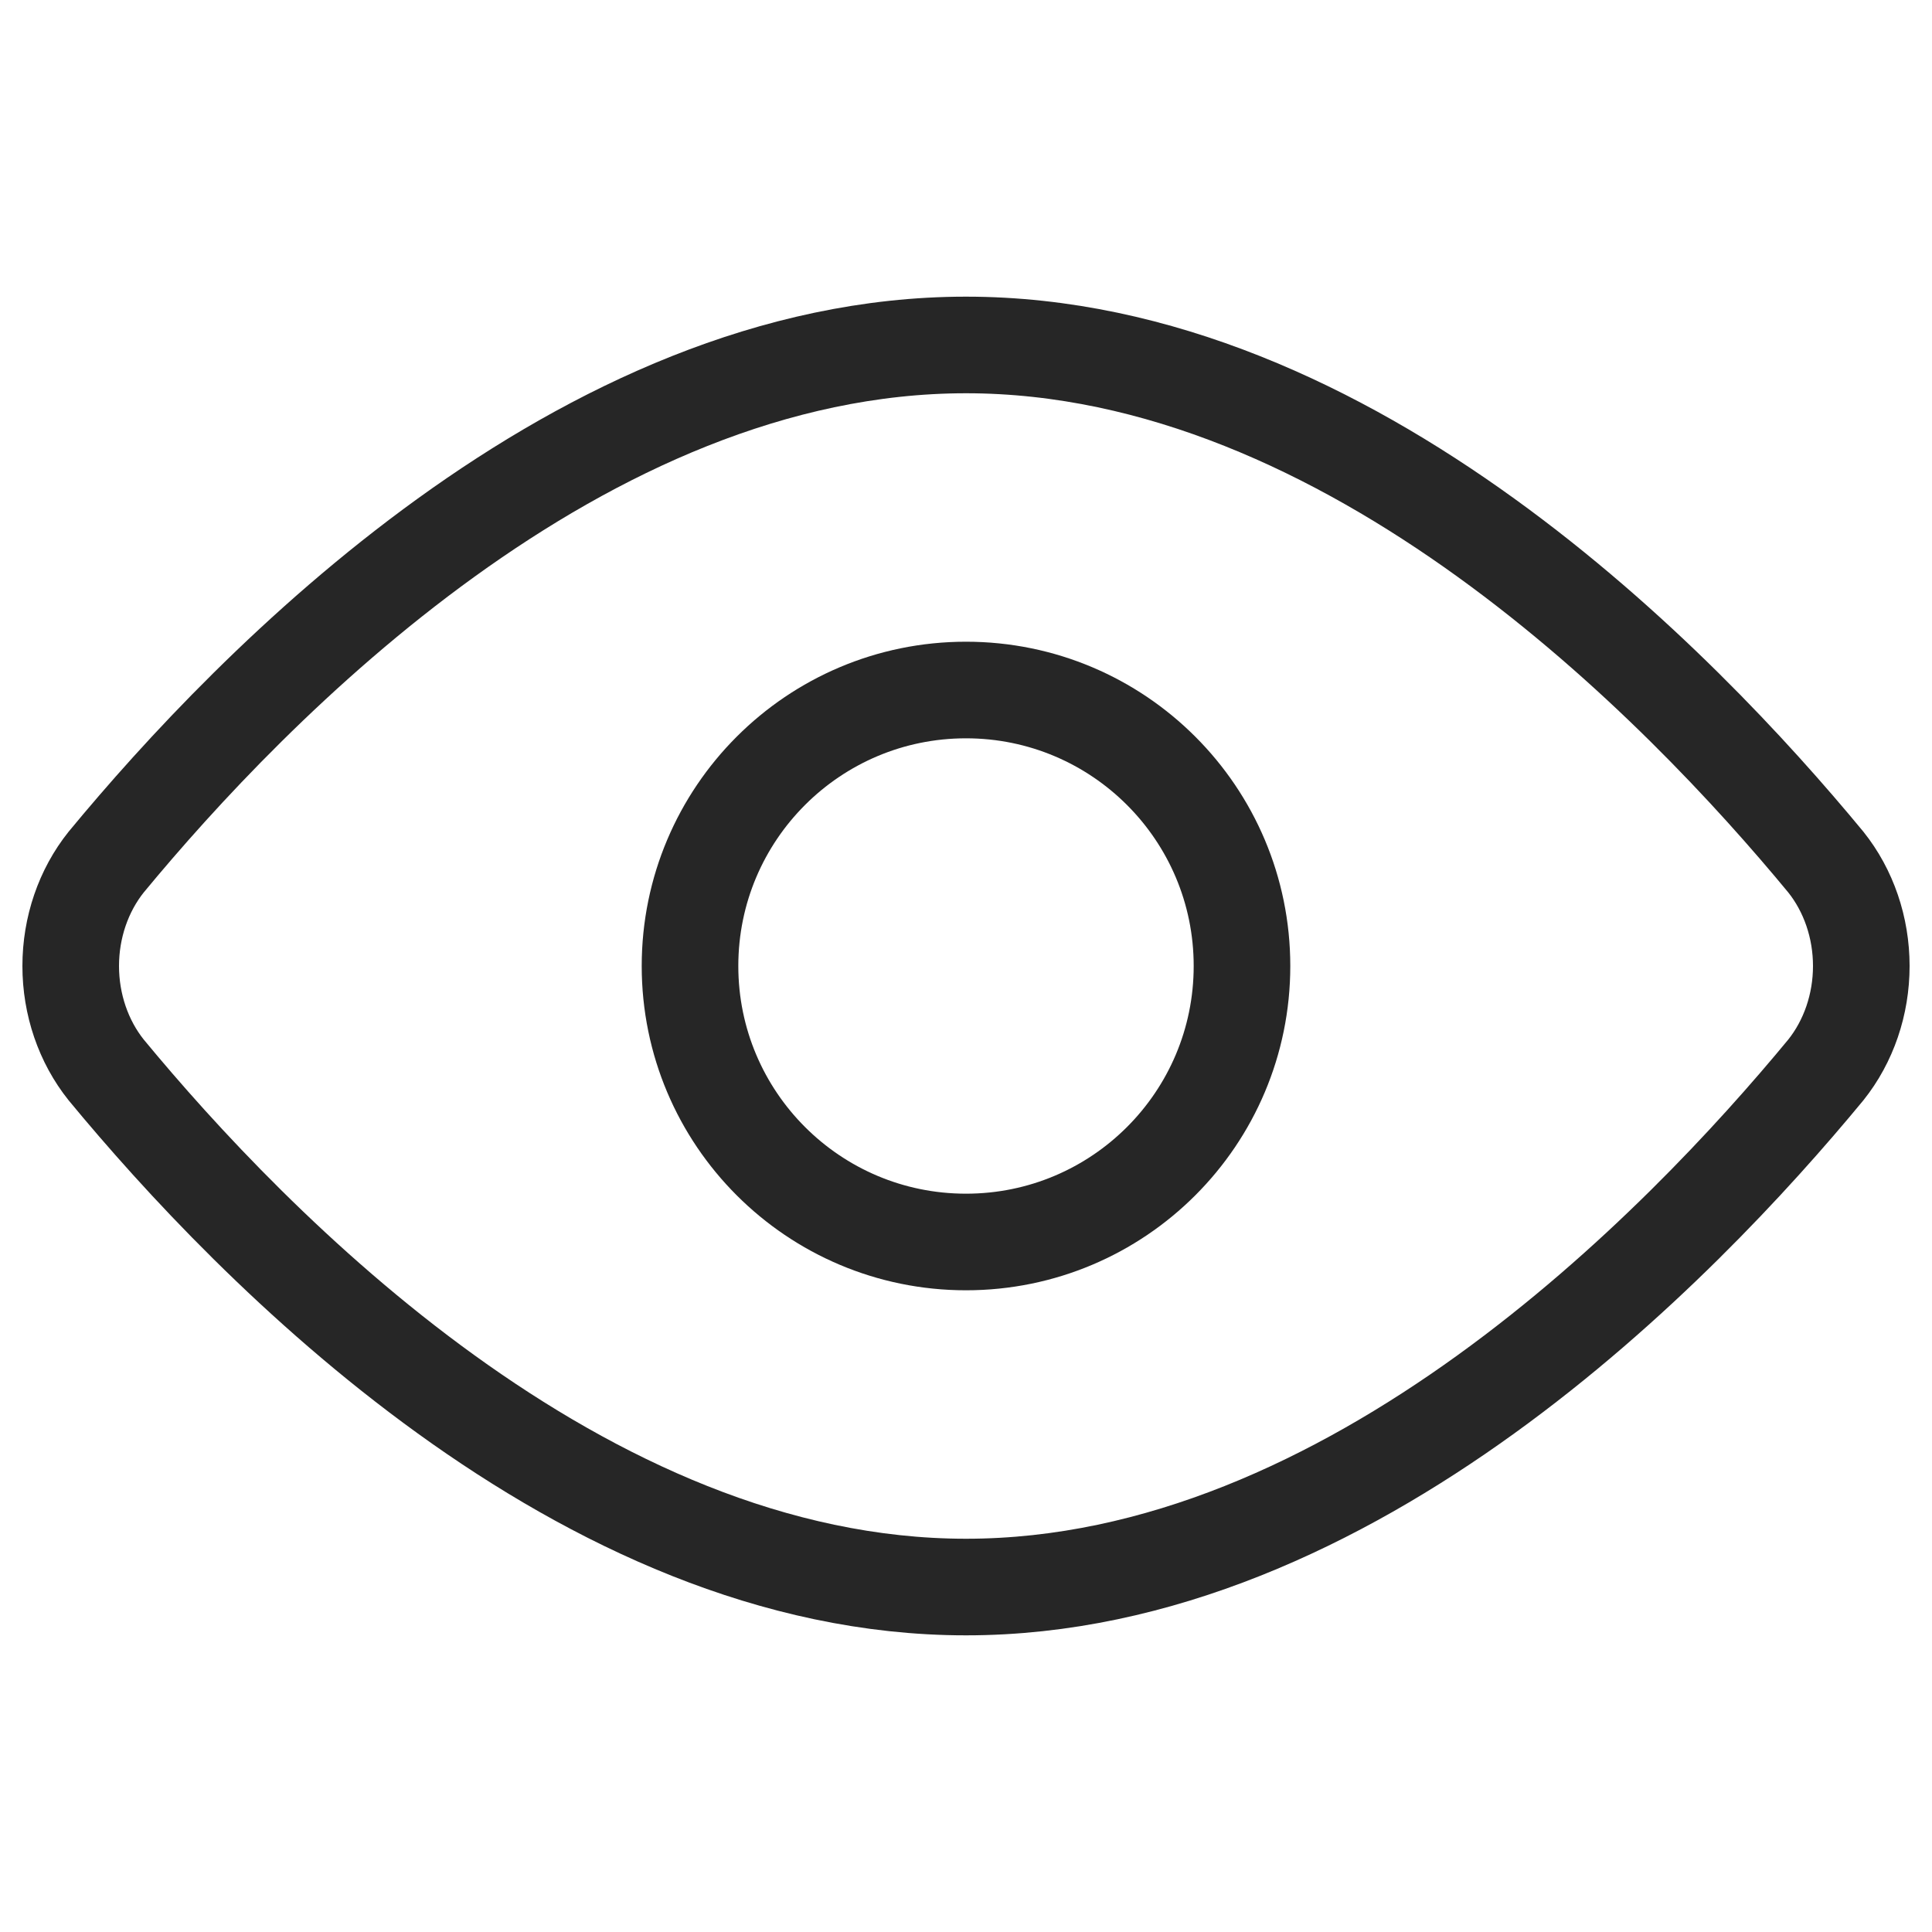 <svg width="20" height="20" viewBox="0 0 20 20" fill="none" xmlns="http://www.w3.org/2000/svg">
<path d="M18.9 8.923C19.137 9.219 19.268 9.602 19.268 10C19.268 10.398 19.137 10.781 18.9 11.077C17.4 12.893 13.986 16.429 10 16.429C6.014 16.429 2.6 12.893 1.1 11.077C0.863 10.781 0.732 10.398 0.732 10C0.732 9.602 0.863 9.219 1.1 8.923C2.6 7.107 6.014 3.571 10 3.571C13.986 3.571 17.4 7.107 18.9 8.923Z" stroke="#262626" stroke-linecap="round" stroke-linejoin="round"/>
<path d="M10 12.857C11.578 12.857 12.857 11.578 12.857 10C12.857 8.422 11.578 7.143 10 7.143C8.422 7.143 7.143 8.422 7.143 10C7.143 11.578 8.422 12.857 10 12.857Z" stroke="#262626" stroke-linecap="round" stroke-linejoin="round"/>
</svg>
